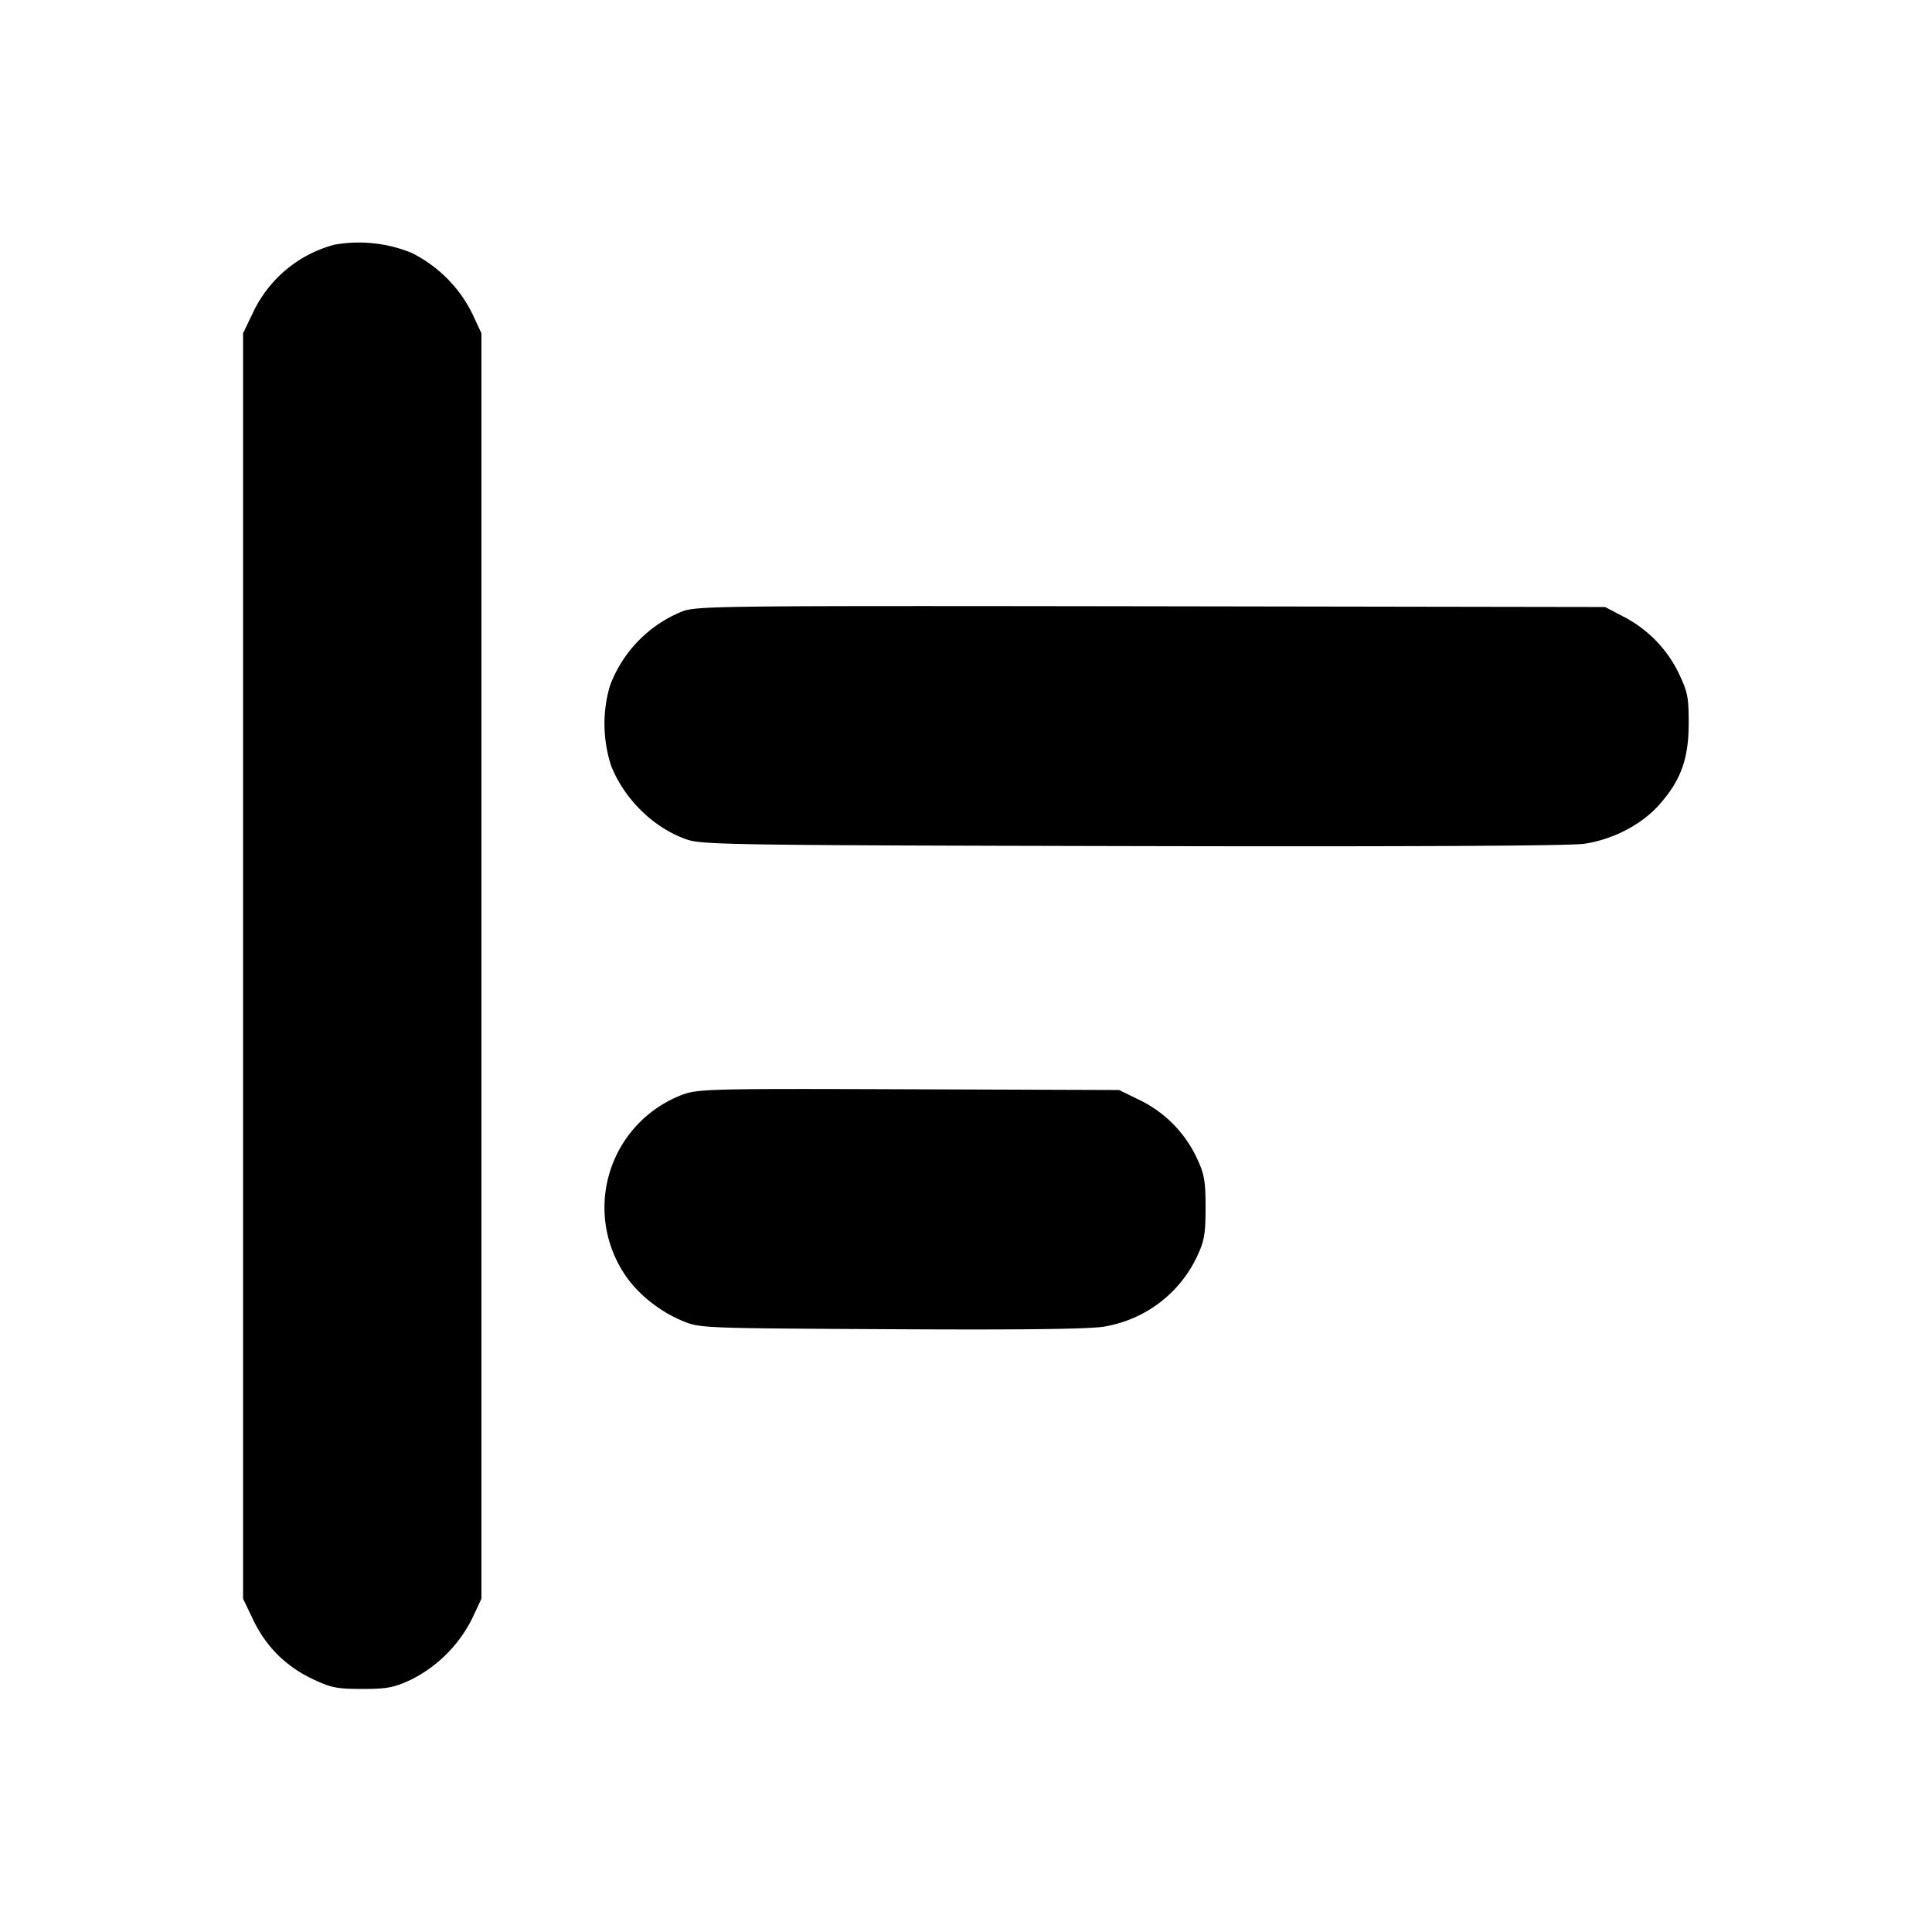 <svg width="16" height="16" xmlns="http://www.w3.org/2000/svg"><path d="M2.767 2.027a1.042 1.042 0 0 0-.671.56l-.083.173v10.48l.083.173c.105.221.27.386.491.491.154.073.2.083.413.083.207 0 .262-.011.403-.076a1.13 1.13 0 0 0 .509-.511l.075-.16V2.76l-.076-.163a1.11 1.11 0 0 0-.505-.504 1.156 1.156 0 0 0-.639-.066m2.882 3.037a1.064 1.064 0 0 0-.598.616 1.12 1.12 0 0 0 .01.661c.108.277.356.519.629.612.127.043.391.047 3.697.054 2.276.005 3.622-.002 3.732-.019.245-.037.48-.161.627-.329.176-.201.239-.377.239-.672 0-.216-.009-.258-.085-.417a1.035 1.035 0 0 0-.464-.468l-.143-.075-3.76-.006c-3.584-.005-3.765-.003-3.884.043m.013 3.998a.999.999 0 0 0-.459 1.534c.113.148.279.274.456.346.138.057.169.058 1.728.066 1.092.006 1.64-.001 1.76-.022.34-.059.624-.275.769-.586.058-.125.068-.184.068-.4 0-.216-.01-.275-.068-.4a1.01 1.01 0 0 0-.47-.486l-.178-.087-1.734-.006c-1.609-.006-1.744-.003-1.872.041"/></svg>
